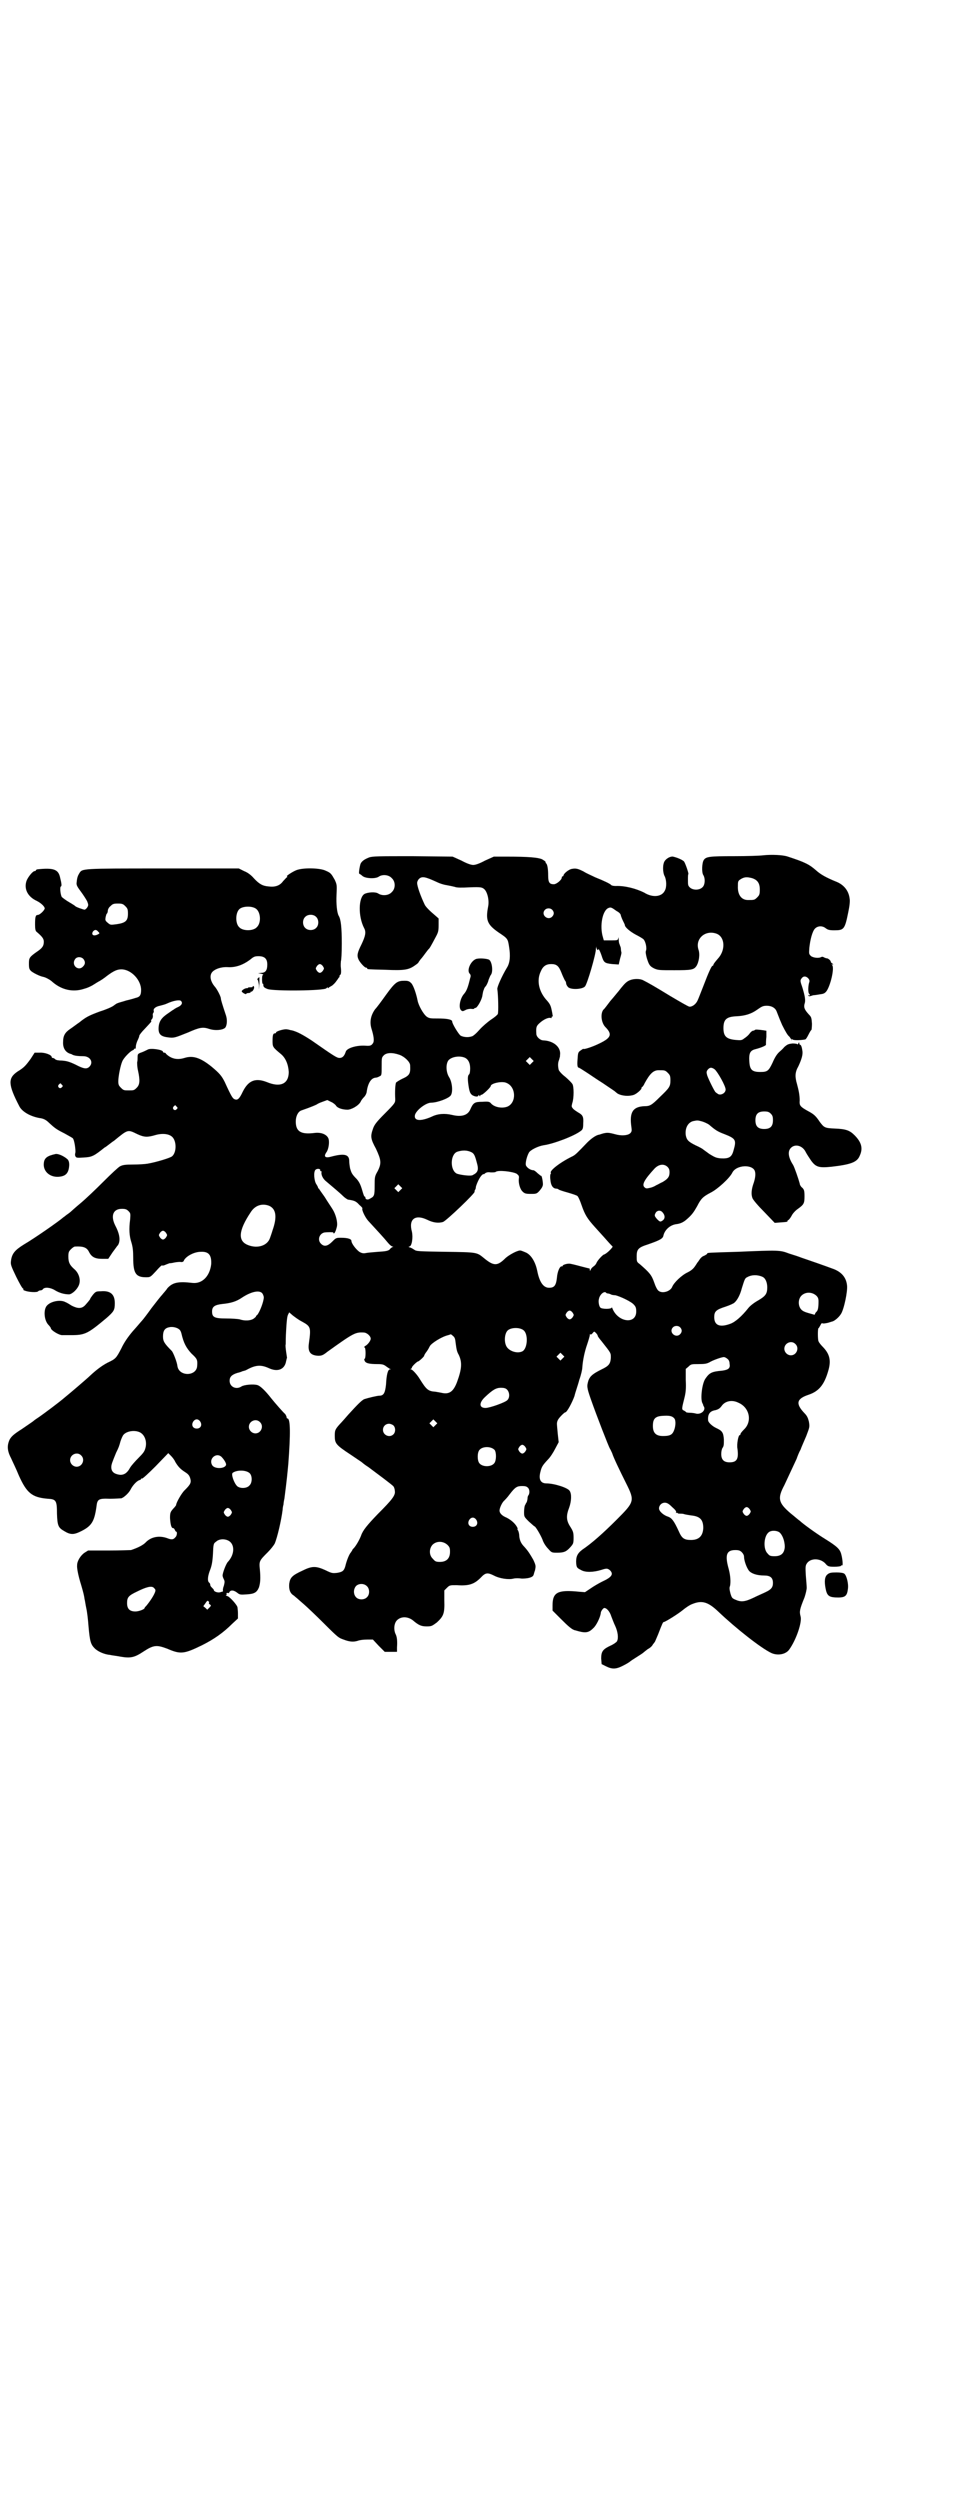 <?xml version="1.0" standalone="no"?>
<!DOCTYPE svg PUBLIC "-//W3C//DTD SVG 20010904//EN"
 "http://www.w3.org/TR/2001/REC-SVG-20010904/DTD/svg10.dtd">
<svg version="1.0" xmlns="http://www.w3.org/2000/svg"
 width="1100pt" height="2850pt" viewBox="0 0 1100 2850"
 preserveAspectRatio="xMidYMid meet">
<g transform="translate(0,2850) scale(0.5,-0.5)"
fill="#000000" stroke="none">
<path d="M1742 3750 c-7 -1 -37 -2 -67 -2 -56 0 -64 -1 -69 -9 -4 -6 -5 -28
-1 -34 5 -8 4 -23 -2 -28 -7 -7 -22 -7 -29 0 -4 4 -4 6 -4 17 0 7 0 13 1 13 1
2 -7 25 -10 29 -4 4 -16 9 -25 11 -6 1 -15 -4 -19 -10 -5 -7 -5 -26 0 -35 4
-8 5 -25 0 -33 -7 -14 -28 -16 -47 -4 -18 9 -44 16 -65 15 -5 0 -9 1 -10 2 -2
3 -17 10 -37 18 -8 4 -20 9 -26 13 -12 6 -17 8 -27 6 -7 -1 -19 -11 -19 -15 0
-1 -1 -2 -2 -2 -1 0 -2 -1 -2 -3 0 -5 -12 -15 -18 -15 -10 0 -13 4 -13 20 0
16 -2 26 -5 28 -1 1 -1 2 -1 3 0 1 -3 3 -8 6 -9 4 -31 6 -80 6 l-30 0 -20 -9
c-13 -7 -22 -10 -27 -10 -5 0 -14 3 -27 10 l-20 9 -91 1 c-78 0 -92 0 -100 -3
-10 -4 -16 -8 -19 -14 -2 -5 -5 -23 -3 -23 0 0 4 -2 7 -5 7 -6 29 -7 37 -2 8
6 23 5 30 -3 9 -8 9 -24 0 -32 -7 -8 -22 -9 -31 -3 -6 4 -23 3 -31 -1 -14 -8
-15 -51 -1 -78 5 -9 3 -18 -6 -37 -9 -18 -11 -25 -7 -34 3 -7 14 -19 17 -19 2
0 3 -1 3 -2 0 -2 1 -2 42 -3 43 -2 53 0 67 10 6 4 9 7 8 7 0 0 2 3 5 7 3 3 8
10 11 14 3 4 6 8 7 9 2 1 6 8 16 27 6 11 7 14 7 28 l0 15 -8 7 c-12 10 -22 20
-24 25 -9 19 -17 41 -17 49 0 3 2 7 4 9 7 7 15 5 41 -7 6 -3 15 -6 22 -7 6 -1
15 -3 19 -4 4 -2 16 -2 34 -1 26 1 28 0 33 -4 7 -6 12 -25 9 -40 -6 -31 -2
-41 24 -59 21 -14 21 -14 24 -34 3 -19 2 -35 -5 -46 -12 -20 -23 -45 -22 -49
2 -14 3 -53 1 -57 -1 -2 -8 -8 -16 -13 -7 -5 -19 -15 -26 -23 -7 -8 -15 -15
-18 -15 -9 -3 -20 -1 -25 2 -5 4 -19 27 -19 32 0 5 -13 7 -33 7 -16 0 -19 0
-25 4 -8 6 -19 26 -21 37 -3 15 -9 33 -14 39 -5 5 -7 6 -16 6 -16 0 -21 -3
-42 -32 -10 -14 -21 -29 -25 -33 -10 -14 -13 -29 -8 -45 5 -16 6 -26 4 -31 -4
-7 -7 -8 -19 -7 -21 1 -42 -6 -44 -14 -3 -9 -7 -14 -14 -14 -6 0 -11 3 -64 40
-20 13 -33 20 -45 23 -3 0 -7 2 -10 2 -6 2 -26 -4 -26 -7 0 -1 -1 -2 -3 -2 -4
0 -5 -5 -5 -18 0 -13 1 -14 19 -29 11 -9 17 -24 18 -41 0 -27 -19 -36 -50 -23
-26 10 -42 4 -55 -22 -8 -17 -12 -20 -19 -17 -4 2 -7 6 -22 39 -7 14 -12 20
-30 35 -26 21 -43 26 -62 20 -13 -4 -24 -3 -34 3 -5 3 -9 7 -9 8 0 0 -1 1 -3
1 -2 0 -3 1 -3 2 0 5 -29 9 -35 5 -2 -1 -8 -4 -13 -6 -9 -3 -10 -4 -10 -11 0
-4 0 -9 -1 -12 0 -3 0 -11 2 -19 5 -23 4 -32 -3 -39 -6 -6 -7 -6 -18 -6 -11 0
-12 0 -18 6 -5 5 -6 7 -6 15 0 11 5 36 9 45 3 8 18 23 23 25 2 1 4 2 4 3 0 1
1 2 2 1 1 -1 2 1 2 5 0 3 2 10 4 14 2 4 4 9 4 11 0 1 5 8 12 15 14 15 17 18
15 18 -1 0 0 2 1 4 2 1 3 5 3 8 -1 3 0 6 1 7 1 1 1 2 1 4 -2 5 4 10 14 12 4 1
12 3 16 5 15 7 29 9 32 6 5 -5 1 -11 -9 -15 -4 -2 -7 -4 -8 -5 -1 0 -6 -4 -12
-8 -15 -10 -21 -18 -22 -32 -1 -15 4 -21 21 -23 14 -2 16 -1 46 11 27 12 34
13 49 8 12 -4 30 -3 36 3 4 5 5 17 2 27 -9 27 -12 37 -12 40 0 4 -9 22 -15 28
-8 10 -11 22 -6 30 5 8 21 14 37 13 18 -1 35 5 52 18 7 6 10 7 18 7 14 0 20
-6 20 -19 0 -13 -4 -19 -14 -19 l-7 -1 7 -1 c4 -1 6 -2 5 -2 -2 0 -3 -4 -3
-11 0 -6 1 -11 2 -10 1 0 1 -1 1 -3 0 -4 2 -6 10 -9 15 -5 130 -4 134 2 2 2 3
3 3 1 0 -2 1 -1 3 1 2 1 5 3 7 4 1 1 5 4 8 8 3 4 6 8 7 10 2 1 2 3 2 3 -1 1 0
2 2 4 1 1 2 5 1 15 -1 7 0 14 0 16 1 1 2 19 2 40 0 36 -2 55 -7 63 -4 7 -6 27
-5 48 1 22 1 23 -4 34 -8 14 -9 16 -21 21 -12 6 -48 7 -64 2 -8 -2 -28 -15
-24 -15 1 0 1 -1 0 -2 -1 0 -5 -5 -9 -9 -7 -10 -18 -14 -33 -12 -14 1 -22 6
-34 19 -6 7 -14 13 -22 16 l-12 6 -174 0 c-187 0 -183 0 -190 -11 -3 -5 -5 -9
-6 -20 -1 -6 0 -9 9 -21 6 -8 13 -19 15 -23 3 -8 3 -9 0 -14 -2 -3 -5 -5 -6
-5 -2 0 -20 6 -21 8 -1 1 -7 5 -14 9 -7 4 -15 10 -17 12 -3 5 -5 23 -2 24 2 1
2 5 -2 21 -4 18 -15 22 -52 18 -2 -1 -3 -1 -3 -2 0 -1 -1 -2 -3 -2 -4 0 -14
-12 -18 -21 -7 -18 1 -37 23 -47 10 -5 18 -13 18 -17 0 -4 -11 -15 -16 -15 -5
0 -6 -5 -6 -22 0 -10 1 -14 3 -16 13 -11 17 -16 17 -23 0 -10 -4 -15 -16 -23
-17 -12 -18 -14 -18 -27 0 -11 1 -13 5 -17 6 -5 21 -12 27 -13 6 -1 17 -7 22
-12 21 -18 47 -24 73 -15 8 2 15 6 17 7 2 1 8 5 13 8 6 3 15 9 21 14 16 12 24
15 33 15 22 0 45 -24 45 -47 0 -12 -3 -16 -12 -18 -3 -1 -13 -4 -22 -6 -9 -3
-18 -5 -19 -6 -2 0 -6 -3 -10 -6 -4 -3 -18 -9 -31 -13 -24 -9 -31 -12 -47 -25
-6 -4 -15 -11 -21 -15 -12 -8 -16 -16 -16 -29 -1 -15 6 -25 18 -28 1 0 2 -1 4
-2 5 -2 12 -3 24 -3 16 0 24 -14 14 -24 -6 -6 -13 -5 -32 5 -15 7 -20 8 -30 9
-8 0 -14 1 -16 3 -2 2 -4 3 -6 3 -1 0 -2 1 -2 2 0 5 -16 11 -28 10 l-11 0 -9
-14 c-11 -15 -15 -20 -30 -29 -22 -15 -22 -29 4 -79 6 -12 24 -23 46 -27 9 -1
15 -4 22 -11 13 -12 17 -15 35 -24 9 -5 18 -10 19 -11 4 -4 7 -28 6 -33 -1 -3
-1 -6 0 -8 2 -4 4 -4 19 -3 19 1 23 3 48 23 1 0 6 4 10 7 4 3 9 7 11 8 33 27
31 26 54 15 15 -7 23 -7 40 -2 17 5 33 3 40 -5 9 -10 9 -34 -1 -43 -4 -4 -38
-14 -56 -17 -5 -1 -20 -2 -33 -2 -19 0 -24 -1 -30 -4 -4 -2 -21 -18 -38 -35
-17 -17 -40 -39 -52 -49 -12 -10 -22 -19 -23 -20 -1 -1 -5 -4 -8 -6 -3 -2 -6
-5 -8 -6 -10 -9 -66 -48 -90 -62 -21 -13 -28 -21 -30 -38 -1 -8 0 -11 12 -36
7 -14 14 -27 16 -27 1 -1 1 -2 0 -2 -1 0 1 -2 5 -3 8 -3 27 -4 29 -1 1 1 3 2
5 2 2 0 5 1 6 3 4 5 17 4 28 -3 10 -6 21 -9 32 -9 7 1 18 11 22 21 5 12 0 28
-11 37 -10 9 -13 15 -13 28 0 10 1 12 6 17 3 3 7 6 9 6 19 1 27 -2 32 -12 6
-12 14 -16 30 -16 l14 0 10 15 c6 8 11 15 11 15 1 0 3 4 4 8 2 9 0 21 -9 38
-11 22 -5 38 15 38 8 0 11 -1 15 -5 5 -5 5 -6 4 -19 -3 -22 -2 -38 3 -53 3
-10 4 -19 4 -35 0 -35 6 -44 29 -44 10 0 10 0 23 14 7 8 13 14 14 13 1 -1 5 0
9 2 5 2 8 3 8 3 0 0 4 0 8 1 4 1 11 2 16 2 5 -1 8 0 9 4 6 10 24 19 38 19 18
1 25 -7 24 -28 -3 -27 -20 -45 -42 -43 -34 4 -46 1 -58 -12 -3 -5 -9 -11 -12
-15 -3 -3 -14 -17 -24 -30 -10 -14 -20 -27 -22 -29 -2 -2 -11 -13 -21 -24 -11
-13 -20 -26 -26 -39 -12 -23 -13 -24 -32 -33 -13 -7 -25 -16 -39 -29 -6 -6
-47 -41 -57 -49 -15 -13 -49 -38 -59 -45 -6 -4 -12 -8 -14 -10 -1 -1 -13 -9
-26 -18 -19 -12 -24 -17 -28 -24 -6 -13 -6 -25 3 -42 3 -7 12 -25 18 -40 18
-40 30 -50 66 -53 19 -1 21 -4 21 -34 1 -28 3 -32 17 -40 13 -8 21 -8 34 -2
28 13 34 23 39 57 2 18 4 20 31 19 12 0 24 1 26 1 6 2 17 12 21 20 5 10 14 19
19 21 3 1 5 2 5 3 0 1 1 2 2 1 1 -1 15 12 31 28 l29 30 6 -6 c3 -3 8 -9 10
-14 6 -10 11 -16 22 -23 8 -5 10 -8 12 -14 3 -10 1 -14 -12 -27 -7 -6 -20 -29
-20 -34 0 -1 -3 -5 -7 -9 -6 -7 -7 -9 -7 -21 1 -15 3 -23 7 -23 2 0 3 -2 4 -4
1 -2 2 -4 3 -4 3 0 2 -10 -2 -13 -4 -5 -8 -6 -18 -2 -19 7 -38 3 -50 -10 -6
-6 -18 -12 -33 -17 -2 0 -25 -1 -51 -1 l-47 0 -8 -5 c-9 -6 -17 -19 -17 -28
-1 -7 3 -26 9 -45 5 -17 7 -25 8 -33 1 -3 2 -12 4 -21 2 -9 4 -27 5 -41 3 -34
5 -41 14 -50 8 -8 23 -14 35 -15 3 -1 14 -2 24 -4 23 -4 32 -2 53 12 23 15 30
15 54 6 30 -13 38 -12 79 8 28 14 49 29 69 49 l13 12 0 12 c0 6 -1 12 -1 13 0
5 -18 25 -23 26 -3 1 -5 2 -3 2 1 1 2 2 1 3 -1 2 1 3 4 2 1 -1 2 1 3 3 3 4 9
4 17 -2 6 -5 8 -5 22 -4 17 1 23 4 28 16 3 10 4 20 2 41 -2 19 -1 20 18 39 7
7 14 16 16 20 6 14 15 53 18 77 0 3 1 9 2 12 0 3 1 9 2 13 6 46 7 59 9 80 5
67 5 103 -2 103 -1 0 -2 1 -2 3 0 2 -2 5 -3 7 -4 3 -24 26 -32 36 -14 18 -25
28 -31 30 -9 3 -31 1 -37 -3 -12 -8 -27 -1 -27 13 0 9 5 14 18 18 5 1 10 3 12
4 2 0 3 1 4 1 1 0 3 1 5 2 20 11 32 12 50 4 21 -10 37 -3 40 16 1 3 1 6 2 7 0
1 -1 7 -2 14 -1 7 -2 15 -1 17 0 2 0 17 1 32 1 18 2 30 4 35 l3 6 8 -7 c4 -3
13 -10 21 -14 20 -11 21 -13 16 -49 -3 -20 3 -28 21 -29 8 0 11 1 21 9 60 43
64 45 83 44 7 0 16 -8 16 -14 0 -5 -7 -14 -13 -17 -2 -2 -3 -3 -1 -3 3 0 3
-26 0 -26 -1 0 -1 -2 0 -4 2 -6 10 -8 30 -8 10 0 14 -1 19 -5 3 -2 7 -5 9 -6
3 -1 3 -1 0 -1 -5 0 -8 -13 -9 -34 -2 -19 -5 -26 -15 -26 -5 0 -26 -5 -35 -8
-6 -3 -15 -12 -36 -35 -7 -8 -13 -15 -15 -17 -15 -16 -16 -18 -16 -31 0 -18 2
-21 37 -44 13 -9 24 -16 25 -17 1 -1 7 -6 15 -11 20 -15 54 -40 57 -44 1 -1 3
-6 3 -10 2 -10 -6 -20 -39 -53 -24 -25 -34 -37 -38 -49 -3 -8 -10 -21 -16 -28
-2 -2 -4 -4 -4 -5 0 -1 -2 -3 -3 -5 -4 -4 -10 -19 -13 -32 -3 -10 -6 -13 -19
-15 -10 -1 -12 -1 -26 6 -22 10 -31 10 -53 -1 -24 -11 -28 -16 -30 -30 -1 -13
2 -22 11 -27 3 -3 6 -5 7 -6 1 -1 8 -7 16 -14 8 -7 28 -26 44 -42 35 -35 35
-34 46 -38 13 -5 22 -6 32 -3 5 2 14 3 22 3 l13 0 13 -14 14 -14 14 0 14 0 0
10 c1 15 0 24 -3 30 -5 10 -4 25 3 32 9 9 24 9 36 0 14 -12 20 -14 32 -14 11
0 12 1 23 9 15 14 18 20 17 50 l0 23 6 6 c6 6 7 6 22 6 28 -2 40 2 55 17 11
12 16 12 30 5 13 -7 34 -10 45 -7 4 1 12 1 19 0 12 0 23 2 26 7 1 1 2 7 4 12
2 10 2 11 -4 24 -7 12 -11 19 -20 29 -8 8 -11 15 -12 25 0 6 -2 12 -3 13 -1 2
-2 3 -1 3 1 0 0 3 -2 6 -4 7 -13 15 -23 20 -10 4 -16 10 -16 16 0 6 6 19 11
23 1 1 7 7 12 14 13 17 17 19 29 19 7 0 10 -1 13 -4 4 -4 4 -13 1 -17 -1 -1
-2 -4 -2 -6 0 -3 -1 -7 -2 -10 -2 -2 -3 -6 -4 -7 -1 -2 -2 -9 -2 -15 0 -11 0
-11 11 -22 7 -6 12 -11 13 -11 2 0 13 -18 18 -30 2 -7 8 -16 13 -21 8 -9 8 -9
21 -9 16 0 21 3 30 13 6 7 7 8 7 21 0 12 -1 15 -8 26 -9 14 -9 25 -2 43 5 14
6 31 1 38 -4 7 -35 17 -53 17 -13 0 -18 9 -14 25 3 13 5 16 18 30 5 5 12 16
16 24 l8 15 -2 18 c-1 11 -2 21 -2 24 0 3 1 7 3 10 3 5 14 16 16 16 4 0 16 23
21 37 2 9 8 25 11 37 4 11 7 24 7 29 1 15 5 35 11 52 3 9 6 19 6 21 0 3 1 4 1
2 1 -1 2 -1 5 2 4 5 4 5 8 1 2 -2 4 -5 4 -6 0 -2 4 -7 9 -13 22 -28 21 -26 21
-38 -1 -13 -4 -18 -21 -26 -20 -10 -26 -15 -30 -25 -4 -13 -4 -16 5 -42 14
-40 41 -109 44 -114 1 -1 3 -6 5 -10 3 -10 17 -39 32 -69 20 -40 19 -42 -22
-83 -30 -30 -57 -54 -78 -68 -12 -9 -15 -17 -14 -32 1 -9 2 -10 12 -15 9 -5
27 -5 46 1 12 4 14 3 19 -1 9 -9 4 -16 -18 -26 -8 -4 -20 -11 -27 -16 l-12 -8
-13 1 c-49 5 -61 -1 -61 -31 l0 -12 19 -19 c17 -17 26 -25 33 -26 23 -7 30 -6
41 5 7 6 16 25 17 34 0 5 6 12 8 12 6 0 13 -9 16 -19 2 -5 6 -16 9 -22 6 -13
8 -28 4 -35 -1 -2 -8 -7 -15 -10 -17 -8 -21 -13 -21 -29 l1 -13 10 -5 c14 -7
23 -7 40 2 8 4 14 8 15 9 1 1 7 5 15 10 8 5 14 9 15 10 1 1 5 4 10 8 6 3 11 8
12 11 2 2 3 4 4 5 1 1 4 9 8 18 10 26 11 28 13 28 3 0 32 18 43 27 6 5 16 12
22 14 22 9 36 5 60 -18 39 -37 97 -83 121 -94 14 -6 32 -3 40 8 16 22 30 63
26 76 -3 11 -2 16 9 43 3 9 5 18 5 22 0 4 -1 17 -2 28 -1 19 -1 22 2 27 8 13
30 13 42 1 6 -7 7 -8 21 -8 8 0 15 1 15 2 1 1 2 2 3 1 2 -1 1 14 -2 25 -3 12
-9 18 -38 36 -18 11 -50 34 -57 41 -2 1 -11 9 -21 17 -28 24 -30 34 -14 64 8
17 14 30 28 60 2 6 6 16 9 21 2 6 8 19 13 31 8 21 8 21 6 33 -2 8 -4 13 -10
19 -21 22 -18 33 9 42 24 8 36 23 45 54 7 23 4 38 -11 54 -5 5 -10 11 -11 14
-2 4 -2 30 0 30 1 0 2 3 4 6 2 4 3 6 5 5 2 -1 7 0 12 1 4 1 9 3 10 3 5 1 15 9
20 17 7 10 16 53 14 66 -2 18 -13 31 -34 38 -13 5 -59 21 -71 25 -5 2 -17 6
-27 9 -21 8 -23 8 -118 4 -68 -2 -69 -2 -69 -4 0 -1 -3 -3 -7 -5 -4 -1 -8 -5
-10 -8 -2 -3 -4 -6 -5 -7 -1 -1 -3 -5 -6 -9 -4 -6 -9 -10 -17 -14 -13 -6 -31
-23 -35 -33 -4 -10 -22 -16 -31 -9 -3 2 -7 10 -10 19 -6 17 -10 22 -33 42 -7
5 -7 6 -7 18 0 16 4 20 26 27 26 9 34 13 35 20 3 13 15 24 29 26 9 1 16 4 23
10 13 11 17 17 25 31 9 18 14 22 31 31 16 8 43 33 49 45 9 19 48 20 52 3 2 -7
0 -18 -4 -29 -4 -12 -5 -23 -2 -31 1 -4 13 -18 27 -32 l24 -25 13 1 c17 1 17
2 16 3 -1 0 1 2 3 3 2 2 5 6 7 10 2 4 8 11 14 15 14 10 15 13 15 29 0 12 -1
15 -5 19 -3 2 -6 7 -6 10 -3 11 -12 37 -15 42 -11 17 -13 31 -5 39 10 10 27 5
34 -10 2 -4 8 -13 12 -19 11 -15 18 -17 47 -14 43 5 58 10 64 25 8 17 4 31
-12 47 -11 11 -20 14 -44 15 -24 1 -25 2 -35 15 -10 15 -14 18 -29 26 -16 9
-18 12 -17 23 0 12 -2 22 -6 37 -5 17 -5 27 3 41 7 15 11 27 9 36 -1 8 -3 13
-5 13 -1 0 -2 2 -2 4 0 2 -1 2 -2 -1 -1 -2 -2 -3 -2 -2 0 1 -5 2 -11 2 -10 -1
-12 -2 -19 -8 -4 -5 -9 -9 -10 -10 -6 -5 -11 -12 -17 -26 -9 -19 -12 -21 -28
-21 -19 0 -24 5 -25 25 -1 18 2 24 14 27 12 3 24 8 24 10 0 0 0 1 0 2 0 1 0 8
1 16 l0 14 -6 1 c-14 2 -19 2 -20 1 -1 -1 -3 -2 -5 -2 -1 0 -5 -3 -7 -6 -2 -3
-7 -8 -12 -11 -6 -5 -8 -5 -20 -4 -21 2 -28 8 -28 27 0 20 7 26 30 27 19 1 33
5 47 15 10 7 13 9 22 9 11 0 19 -5 22 -12 7 -18 9 -23 13 -32 8 -16 13 -24 16
-26 1 -1 3 -4 5 -7 1 -3 2 -3 1 -1 -1 3 -1 3 2 1 2 -2 16 -2 28 0 2 0 5 5 8
11 3 6 6 11 7 11 0 0 1 6 1 14 -1 13 -1 15 -7 21 -10 11 -12 16 -10 24 3 8 1
18 -5 38 -5 14 -5 16 -2 20 4 6 10 6 15 1 3 -3 4 -6 3 -9 -3 -8 -3 -23 -1 -26
3 -3 3 -6 0 -4 -2 1 -2 1 -1 -1 1 -2 2 -2 11 1 3 0 9 1 15 2 8 1 11 2 15 7 9
12 19 53 13 60 -2 2 -1 2 1 1 2 -1 2 0 0 2 -2 1 -4 3 -4 4 0 3 -5 7 -8 8 -2 0
-5 1 -7 2 -3 2 -5 2 -7 1 -5 -3 -17 -2 -23 2 -5 5 -5 5 -4 19 2 19 7 38 13 44
6 6 16 7 24 1 5 -4 9 -5 20 -5 22 0 24 2 32 42 3 14 4 25 3 30 -2 18 -13 32
-31 39 -22 9 -35 16 -46 26 -15 13 -24 18 -64 31 -11 4 -38 5 -56 3z m-26 -52
c13 -4 18 -12 18 -26 0 -11 -1 -13 -6 -18 -6 -6 -7 -6 -21 -6 -15 0 -24 12
-23 32 0 8 0 11 4 14 10 7 16 7 28 4z m-1430 -64 c5 -5 6 -7 6 -17 0 -16 -5
-21 -25 -24 -15 -2 -15 -2 -21 3 -6 5 -6 6 -5 13 1 4 2 8 3 8 1 1 2 4 2 6 0 3
2 8 6 11 5 5 7 6 17 6 10 0 12 -1 17 -6z m297 -5 c12 -7 14 -33 3 -43 -8 -9
-32 -9 -40 0 -9 8 -9 32 0 41 7 7 27 8 37 2z m824 -6 c6 -3 10 -7 10 -11 1 -3
3 -8 5 -12 2 -4 4 -8 4 -9 0 -5 12 -15 25 -22 8 -4 16 -9 17 -10 5 -4 9 -21 6
-27 -1 -3 0 -8 2 -16 5 -16 7 -19 17 -24 9 -4 12 -4 46 -4 39 0 44 1 50 9 6 9
9 27 5 38 -8 25 16 46 42 36 19 -8 20 -38 2 -57 -6 -7 -10 -12 -10 -14 0 -1
-1 -2 -2 -2 -2 0 -9 -15 -20 -44 -6 -15 -12 -31 -14 -35 -4 -9 -13 -15 -19
-14 -2 0 -21 11 -43 24 -36 22 -50 30 -62 36 -7 4 -22 4 -31 0 -7 -3 -11 -7
-20 -18 -3 -4 -7 -9 -8 -10 -1 -1 -8 -10 -16 -19 -7 -9 -14 -19 -16 -20 -7 -9
-5 -29 4 -39 17 -17 14 -25 -13 -38 -14 -7 -37 -15 -37 -12 0 0 -3 -2 -6 -4
-6 -4 -6 -6 -7 -21 -1 -13 0 -17 2 -18 2 0 9 -5 17 -10 8 -5 25 -17 38 -25 13
-9 24 -16 25 -17 1 0 5 -4 9 -7 10 -6 27 -7 38 -3 7 3 17 12 17 15 0 2 1 3 2
3 0 0 3 3 5 8 12 22 20 30 32 30 14 0 15 0 21 -6 5 -5 6 -7 6 -17 0 -14 -2
-17 -24 -38 -19 -19 -23 -21 -35 -21 -27 -1 -35 -14 -30 -48 1 -8 1 -10 -3
-14 -6 -5 -20 -6 -34 -2 -15 4 -18 4 -27 2 -4 -1 -9 -3 -10 -3 -7 -1 -18 -9
-27 -18 -22 -23 -27 -28 -33 -31 -29 -14 -53 -33 -50 -38 1 -1 0 -2 0 -2 -1 0
-2 -6 -1 -13 1 -14 6 -21 14 -21 2 0 4 -1 5 -2 1 -1 10 -4 21 -7 10 -3 20 -6
22 -8 2 -2 6 -11 9 -20 8 -23 13 -31 31 -51 8 -9 21 -23 27 -30 7 -8 13 -14
13 -14 1 0 -2 -4 -7 -9 -5 -5 -11 -9 -12 -9 -3 0 -16 -14 -18 -20 -1 -2 -3 -5
-6 -7 -3 -2 -6 -5 -7 -8 -1 -3 -2 -3 -2 0 0 1 0 3 -1 3 0 0 -9 2 -20 5 -11 3
-23 6 -26 6 -7 0 -15 -3 -15 -5 0 -1 -1 -2 -2 -1 -5 0 -10 -13 -11 -26 -2 -18
-6 -23 -18 -23 -13 0 -22 13 -27 39 -4 19 -13 35 -25 41 -5 2 -11 5 -14 5 -7
0 -25 -10 -33 -17 -19 -19 -27 -19 -50 0 -16 13 -15 13 -87 14 -62 1 -67 1
-72 5 -3 2 -8 5 -10 5 -3 1 -3 2 -1 2 6 0 9 21 6 34 -8 29 8 40 35 27 14 -7
26 -8 36 -5 8 3 75 67 72 69 0 1 0 3 1 4 1 1 2 4 2 7 2 8 9 23 14 27 2 2 4 3
4 2 0 -1 1 0 3 2 3 2 6 3 13 2 5 0 10 0 11 1 5 5 39 1 48 -4 5 -4 6 -5 5 -12
-1 -10 3 -24 9 -29 4 -4 7 -5 18 -5 13 0 14 0 21 8 5 6 7 10 7 14 0 8 -3 21
-4 19 -1 0 -4 3 -8 6 -4 4 -8 7 -10 7 -7 0 -16 7 -17 12 -1 5 2 19 7 28 3 6
21 15 34 17 22 3 70 21 85 33 4 3 5 6 5 17 1 15 -1 19 -12 25 -3 2 -8 5 -11 8
-4 5 -4 5 -2 13 4 11 4 39 0 44 -2 3 -9 10 -16 16 -8 6 -14 13 -15 16 -2 9 -2
16 1 23 1 4 2 7 2 8 0 0 0 1 0 2 3 18 -14 33 -38 34 -7 0 -16 8 -16 15 -1 15
0 18 8 25 9 8 20 13 25 11 2 0 3 0 2 1 -1 1 0 2 1 2 1 0 2 2 1 4 0 1 -1 7 -2
11 -2 10 -4 14 -10 21 -19 20 -25 46 -15 67 5 12 12 17 24 17 12 0 17 -4 23
-19 3 -8 7 -16 8 -18 2 -2 3 -5 3 -7 0 -2 2 -6 4 -8 5 -7 33 -6 39 1 5 5 25
73 25 86 1 6 1 7 1 3 1 -4 2 -6 3 -6 1 0 2 1 1 3 -1 1 0 0 2 -2 1 -1 4 -8 6
-14 5 -16 7 -17 24 -19 l15 -1 3 13 c2 7 4 14 3 15 0 1 -1 4 -1 7 0 3 -1 5 -1
6 0 0 -1 1 -1 2 0 1 -1 2 -1 3 -1 2 -2 5 -2 12 0 4 -1 5 -1 2 -1 -5 -2 -5 -17
-5 l-16 0 -2 7 c-8 26 -1 62 13 67 5 2 7 1 18 -7z m-147 3 c5 -5 5 -11 0 -16
-10 -10 -27 5 -16 16 4 4 12 4 16 0z m-539 -16 c7 -6 7 -19 1 -25 -6 -7 -19
-7 -25 -1 -7 6 -7 19 -1 25 6 7 19 7 25 1z m-497 -34 c4 -4 4 -4 -2 -7 -9 -4
-14 0 -10 7 4 5 8 5 12 0z m-34 -62 c5 -6 5 -12 0 -17 -11 -13 -29 3 -18 17 4
5 13 5 18 0z m547 -17 c3 -5 3 -5 0 -10 -2 -3 -5 -5 -7 -5 -2 0 -5 2 -7 5 -3
5 -3 5 0 10 2 3 5 5 7 5 2 0 5 -2 7 -5z m175 -202 c11 -4 24 -16 24 -24 1 -19
-1 -23 -19 -31 -6 -3 -12 -7 -13 -8 -2 -3 -3 -22 -2 -38 0 -8 0 -9 -24 -33
-20 -20 -24 -26 -27 -35 -6 -17 -5 -23 7 -45 12 -26 13 -33 4 -51 -7 -12 -7
-14 -7 -34 0 -22 -1 -24 -11 -29 -4 -3 -10 -2 -10 2 0 2 -1 3 -2 3 -1 0 -3 6
-5 13 -4 14 -7 20 -13 27 -11 11 -12 14 -15 24 -1 5 -2 13 -2 17 0 15 -11 18
-41 10 -14 -4 -18 0 -11 10 5 7 7 22 5 30 -3 10 -16 16 -32 14 -31 -4 -43 3
-43 26 0 12 5 22 12 25 26 9 34 13 36 14 1 1 7 4 13 6 l11 4 8 -4 c5 -2 10 -6
12 -9 3 -5 14 -9 26 -9 9 0 25 9 30 18 1 3 5 8 8 11 3 3 6 9 6 13 3 19 10 30
20 31 2 0 6 1 9 3 5 2 5 3 5 23 0 19 0 20 5 25 6 6 19 7 36 1z m150 -7 c7 -4
11 -12 11 -24 0 -7 -1 -13 -3 -14 -3 -3 -3 -12 0 -30 2 -11 4 -14 8 -17 7 -4
14 -4 14 0 0 1 1 1 2 -1 1 -2 2 -2 2 0 0 1 1 2 3 2 3 0 21 17 21 20 0 6 26 12
36 7 22 -9 23 -45 2 -54 -13 -5 -31 -1 -38 8 -3 3 -5 4 -19 3 -18 0 -21 -2
-28 -18 -6 -13 -20 -17 -41 -12 -17 4 -33 3 -47 -4 -25 -11 -41 -10 -38 4 3
11 25 28 37 28 14 0 41 10 45 17 5 8 3 30 -4 41 -7 11 -8 29 -2 38 7 9 27 12
39 6z m152 -11 l-5 -5 -4 4 -5 5 4 4 5 5 4 -4 5 -5 -4 -4z m417 -15 c7 -6 25
-38 25 -46 0 -9 -13 -15 -19 -9 -2 1 -4 3 -4 3 -2 1 -16 29 -19 38 -2 7 -2 9
1 13 5 6 9 6 16 1z m-1490 -35 c3 -3 3 -3 0 -6 -4 -5 -11 1 -7 6 4 4 4 4 7 0z
m262 -50 c3 -3 3 -3 0 -6 -4 -5 -11 1 -7 6 4 4 4 4 7 0z m1356 -16 c4 -4 5 -7
5 -15 0 -14 -6 -20 -20 -20 -14 0 -20 6 -20 20 0 14 6 20 20 20 8 0 11 -1 15
-5z m-156 -18 c6 -2 12 -5 15 -7 15 -13 20 -16 36 -22 25 -10 27 -13 20 -37
-4 -15 -10 -19 -29 -18 -10 1 -13 2 -26 10 -8 6 -14 10 -15 11 -1 1 -8 5 -17
9 -16 8 -20 12 -22 23 -2 16 5 29 17 32 10 2 10 2 21 -1z m-527 -70 c6 -3 8
-8 12 -23 5 -17 3 -23 -9 -29 -4 -3 -27 0 -36 3 -16 7 -16 43 0 50 12 4 23 4
33 -1z m447 -33 c4 -4 5 -7 5 -13 0 -10 -4 -15 -16 -22 -5 -2 -11 -6 -14 -7
-3 -2 -9 -5 -14 -6 -8 -2 -10 -2 -13 1 -7 6 0 18 23 43 10 10 21 11 29 4z
m-792 -8 c-1 -1 0 -2 1 -2 1 0 2 -1 2 -1 -2 -7 3 -17 11 -23 13 -11 31 -26 38
-33 4 -4 9 -7 11 -8 15 -2 19 -4 26 -12 5 -4 8 -8 7 -8 -2 -3 6 -20 13 -28 23
-25 36 -39 45 -50 4 -5 9 -9 11 -9 2 0 2 -1 0 -1 -2 -1 -5 -3 -7 -6 -4 -3 -9
-4 -26 -5 -12 -1 -25 -2 -29 -3 -5 -1 -9 0 -14 3 -8 6 -18 19 -18 25 0 4 -8 7
-23 7 -12 0 -12 0 -21 -9 -10 -10 -18 -12 -25 -5 -9 8 -5 23 7 26 6 1 22 1 21
0 -1 -1 0 -2 1 -2 2 0 5 7 7 16 2 10 -3 28 -10 39 -3 5 -12 18 -18 28 -7 10
-13 18 -13 19 -1 0 -2 1 -2 2 0 1 -2 5 -4 8 -5 7 -7 28 -2 33 3 3 11 3 11 -1z
m183 -45 l-5 -5 -4 4 -5 5 4 4 5 5 4 -4 5 -5 -4 -4z m-300 -36 c16 -7 19 -25
8 -56 -2 -7 -5 -15 -6 -18 -6 -17 -28 -24 -49 -16 -25 9 -23 33 5 75 10 16 26
21 42 15z m898 -15 c7 -8 6 -16 -2 -20 -3 -2 -5 -1 -10 4 -7 8 -7 9 -3 16 4 5
11 5 15 0z m-1133 -47 c3 -5 3 -5 0 -10 -2 -3 -5 -5 -7 -5 -2 0 -5 2 -7 5 -3
5 -3 5 0 10 2 3 5 5 7 5 2 0 5 -2 7 -5z m1361 -100 c7 -3 11 -13 11 -24 0 -15
-4 -20 -21 -30 -9 -5 -18 -12 -22 -17 -15 -19 -30 -32 -41 -36 -24 -9 -37 -4
-37 15 0 13 4 17 26 24 9 3 18 7 20 9 6 5 13 17 17 33 6 19 7 23 12 25 10 6
24 6 35 1z m-1142 -37 c2 -2 4 -7 4 -10 0 -9 -9 -33 -15 -40 -2 -1 -3 -3 -3
-4 0 0 -3 -3 -6 -5 -7 -4 -19 -5 -31 -1 -4 1 -18 2 -31 2 -27 0 -32 3 -32 16
0 11 6 15 23 17 21 2 33 6 46 15 20 13 38 17 45 10z m785 1 c0 -1 3 -2 4 -2 2
0 5 -1 7 -2 1 -1 6 -2 10 -2 10 -2 38 -15 43 -22 4 -4 5 -8 5 -15 0 -30 -41
-25 -54 6 -1 3 -2 4 -2 3 0 -4 -23 -4 -26 0 -3 3 -5 14 -3 20 2 10 12 18 16
14z m480 -7 c4 -4 5 -7 5 -13 0 -13 -1 -21 -5 -24 -2 -2 -3 -4 -3 -5 0 -1 -2
-2 -3 -1 -19 5 -24 7 -28 11 -8 8 -8 24 0 32 9 9 24 9 34 0z m-556 -39 c3 -5
3 -5 0 -10 -2 -3 -5 -5 -7 -5 -2 0 -5 2 -7 5 -3 5 -3 5 0 10 2 3 5 5 7 5 2 0
5 -2 7 -5z m245 -33 c5 -5 5 -11 0 -16 -10 -10 -27 5 -16 16 4 4 12 4 16 0z
m-1143 -5 c2 -1 4 -5 5 -9 5 -22 11 -33 23 -46 13 -12 14 -14 13 -28 -1 -24
-41 -25 -45 -1 -1 10 -10 32 -13 35 -17 17 -20 22 -20 33 0 13 4 19 14 21 8 2
19 -1 23 -5z m786 -2 c11 -9 9 -42 -3 -48 -12 -6 -32 1 -37 13 -5 11 -3 29 4
35 8 7 28 7 36 0z m-161 -13 c4 -3 5 -7 6 -17 2 -15 3 -19 7 -26 8 -17 7 -32
-4 -62 -8 -21 -17 -28 -33 -25 -4 1 -11 2 -16 3 -17 1 -21 5 -36 29 -6 10 -17
22 -20 22 -2 0 -2 1 0 1 1 1 2 2 2 3 0 3 12 14 14 14 2 0 14 11 14 13 0 1 2 5
6 10 3 4 6 10 7 12 4 7 28 22 42 25 3 1 6 2 6 2 0 0 3 -2 5 -4z m781 -18 c10
-9 3 -26 -10 -26 -8 0 -15 7 -15 15 0 13 16 20 25 11z m-531 -33 l-5 -5 -4 4
-5 5 4 4 5 5 4 -4 5 -5 -4 -4z m376 -1 c3 -2 5 -6 5 -11 2 -10 -2 -14 -17 -16
-24 -2 -29 -5 -38 -18 -8 -11 -12 -47 -7 -56 1 -2 2 -4 2 -5 0 -1 1 -2 2 -4 3
-8 -7 -17 -18 -15 -3 1 -10 2 -14 2 -5 0 -9 1 -9 1 0 1 -2 2 -5 4 -6 2 -5 5 1
29 3 12 4 21 3 41 l0 25 6 5 c6 6 7 6 23 6 15 0 19 1 25 4 8 5 28 12 33 12 2
0 6 -2 8 -4z m-503 -70 c6 -6 7 -18 1 -24 -4 -5 -40 -18 -50 -18 -15 0 -15 12
-1 25 17 16 25 21 36 21 7 0 11 -1 14 -4z m528 -30 c26 -11 32 -43 13 -61 -5
-5 -8 -9 -8 -10 0 -2 -1 -3 -2 -3 -3 0 -7 -21 -5 -31 3 -23 -1 -31 -18 -31
-13 0 -19 6 -19 19 0 5 1 11 3 14 3 4 3 8 3 19 -1 16 -4 20 -17 26 -9 4 -19
13 -19 18 -1 14 4 21 17 23 7 2 10 4 15 11 8 10 23 13 37 6z m-146 -36 c4 -5
3 -20 -2 -30 -4 -8 -10 -10 -24 -10 -16 0 -23 7 -23 23 0 16 5 22 22 23 15 1
22 0 27 -6z m-1082 -7 c5 -8 1 -16 -8 -16 -9 0 -13 8 -8 16 2 3 5 5 8 5 3 0 6
-2 8 -5z m537 -8 l-5 -5 -4 4 -5 5 4 4 5 5 4 -4 5 -5 -4 -4z m-401 7 c10 -9 3
-26 -10 -26 -8 0 -15 7 -15 15 0 13 16 20 25 11z m305 -8 c5 -5 5 -15 0 -20
-9 -9 -24 -2 -24 10 0 8 6 14 14 14 3 0 8 -2 10 -4z m-580 -15 c12 -5 18 -21
14 -36 -2 -8 -5 -12 -16 -23 -7 -7 -16 -17 -19 -22 -7 -13 -15 -18 -26 -16
-11 2 -17 7 -17 17 0 6 2 11 11 33 6 12 7 15 10 26 2 6 5 13 7 15 7 8 24 11
36 6z m881 -34 c3 -5 3 -5 0 -10 -2 -3 -5 -5 -7 -5 -2 0 -5 2 -7 5 -3 5 -3 5
0 10 2 3 5 5 7 5 2 0 5 -2 7 -5z m-70 -7 c4 -6 4 -24 -1 -30 -7 -9 -27 -9 -34
0 -5 6 -5 24 0 30 7 9 27 9 35 0z m-944 -12 c10 -9 3 -26 -10 -26 -8 0 -15 7
-15 15 0 13 16 20 25 11z m320 -3 c6 -6 11 -14 11 -18 -1 -10 -27 -11 -32 -1
-8 14 9 29 21 19z m65 -38 c6 -6 6 -22 -1 -28 -6 -7 -22 -7 -28 -1 -7 7 -14
27 -10 30 9 7 31 7 39 -1z m964 -77 c7 -6 10 -10 9 -12 -1 -2 -1 -2 1 -1 1 0
2 0 3 -1 0 -1 3 -1 5 -1 3 0 7 0 9 -1 3 -1 10 -2 16 -3 21 -2 28 -10 28 -29
-1 -18 -10 -27 -28 -27 -16 0 -21 4 -28 20 -11 24 -16 30 -24 33 -10 3 -21 12
-21 19 0 7 6 13 13 13 5 0 9 -2 17 -10z m177 -5 c3 -5 3 -5 0 -10 -2 -3 -5 -5
-7 -5 -2 0 -5 2 -7 5 -3 5 -3 5 0 10 2 3 5 5 7 5 2 0 5 -2 7 -5z m-1184 -2 c3
-5 3 -5 0 -10 -2 -3 -5 -5 -7 -5 -2 0 -5 2 -7 5 -3 5 -3 5 0 10 2 3 5 5 7 5 2
0 5 -2 7 -5z m560 -22 c5 -8 1 -16 -8 -16 -9 0 -13 8 -8 16 2 3 5 5 8 5 3 0 6
-2 8 -5z m691 -28 c7 -5 13 -19 13 -34 -1 -14 -8 -21 -23 -21 -10 0 -12 1 -16
6 -11 10 -9 41 3 49 5 4 16 4 23 0z m-1252 -23 c10 -10 8 -30 -6 -45 -4 -4
-12 -25 -12 -31 0 -2 1 -5 3 -9 2 -4 2 -6 0 -14 -2 -5 -3 -11 -2 -12 0 -1 -1
-2 -2 -2 -2 0 -3 -1 -4 -1 -5 -2 -15 1 -15 5 0 1 -2 3 -4 5 -2 2 -4 4 -4 6 0
2 -1 5 -3 6 -4 4 -3 15 3 30 3 8 5 17 6 35 1 22 1 24 7 28 8 8 25 7 33 -1z
m495 -6 c5 -5 6 -7 6 -16 0 -15 -8 -23 -23 -23 -9 0 -11 1 -16 7 -9 8 -9 23
-1 32 9 9 24 9 34 0z m672 -17 c3 -3 5 -7 5 -10 0 -9 6 -26 12 -33 6 -6 18
-10 34 -10 14 0 20 -5 20 -17 0 -10 -4 -15 -17 -21 -6 -3 -18 -8 -28 -13 -19
-9 -28 -10 -41 -4 -7 3 -8 4 -11 14 -2 8 -3 13 -1 17 2 9 1 24 -3 39 -9 32 -5
43 15 43 8 0 11 -1 15 -5z m-856 -77 c7 -6 7 -19 1 -25 -6 -7 -19 -7 -25 -1
-6 6 -7 16 -2 24 5 8 19 9 26 2z m-484 -16 c-3 -7 -10 -18 -19 -29 -2 -2 -4
-4 -4 -5 0 -3 -13 -8 -21 -8 -13 0 -19 6 -19 19 0 13 3 17 22 26 22 11 34 14
39 9 4 -4 5 -5 2 -12z m124 -22 c-1 -1 0 -3 2 -4 3 -2 3 -3 -1 -7 l-5 -5 -4 4
-5 4 5 7 c3 5 5 6 6 5 2 -2 3 -3 2 -4z"/>
<path d="M1085 3513 c-12 -6 -20 -26 -13 -33 2 -2 3 -5 1 -10 -5 -21 -8 -29
-14 -36 -9 -10 -13 -31 -7 -37 3 -3 4 -3 10 0 3 2 9 3 13 3 4 -1 7 0 7 0 0 1
1 2 3 2 4 0 15 19 16 29 1 6 2 11 3 12 0 1 1 3 1 3 0 1 2 4 4 6 2 3 5 9 6 14
2 5 4 10 5 11 6 7 3 31 -4 35 -6 3 -26 4 -31 1z"/>
<path d="M588 3469 c-1 -2 -1 -3 0 -3 1 0 2 -6 3 -12 0 -13 0 -13 1 3 0 8 0
15 0 15 -1 0 -2 -1 -4 -3z"/>
<path d="M577 3450 c0 0 -2 -1 -5 -1 -3 0 -6 0 -6 -1 0 -1 -2 -1 -4 -1 -5 -1
-12 -6 -10 -8 2 -3 10 -7 10 -5 0 1 2 2 5 2 3 0 5 1 5 2 0 2 1 2 1 1 2 -1 7 5
7 10 0 1 -1 3 -2 3 -1 0 -2 -1 -1 -2z"/>
<path d="M127 3069 c-19 -4 -26 -9 -27 -21 -2 -18 13 -32 33 -31 17 1 24 8 25
27 0 6 -1 9 -3 12 -7 7 -21 14 -28 13z"/>
<path d="M230 2756 c-11 0 -12 -1 -18 -8 -3 -4 -6 -8 -6 -9 0 -1 -3 -5 -11
-14 -8 -9 -17 -9 -31 -2 -5 3 -11 7 -14 8 -12 7 -36 2 -44 -9 -7 -10 -5 -32 4
-42 3 -3 6 -7 6 -8 0 -5 20 -17 27 -16 2 0 11 0 19 0 32 0 38 3 81 39 17 15
19 18 19 34 0 20 -10 29 -32 27z"/>
<path d="M1889 2111 c-7 -5 -8 -16 -5 -32 3 -16 7 -20 22 -21 22 -1 27 2 29
19 2 12 -3 31 -8 35 -2 2 -10 3 -18 3 -13 0 -16 -1 -20 -4z"/>
</g>
</svg>
